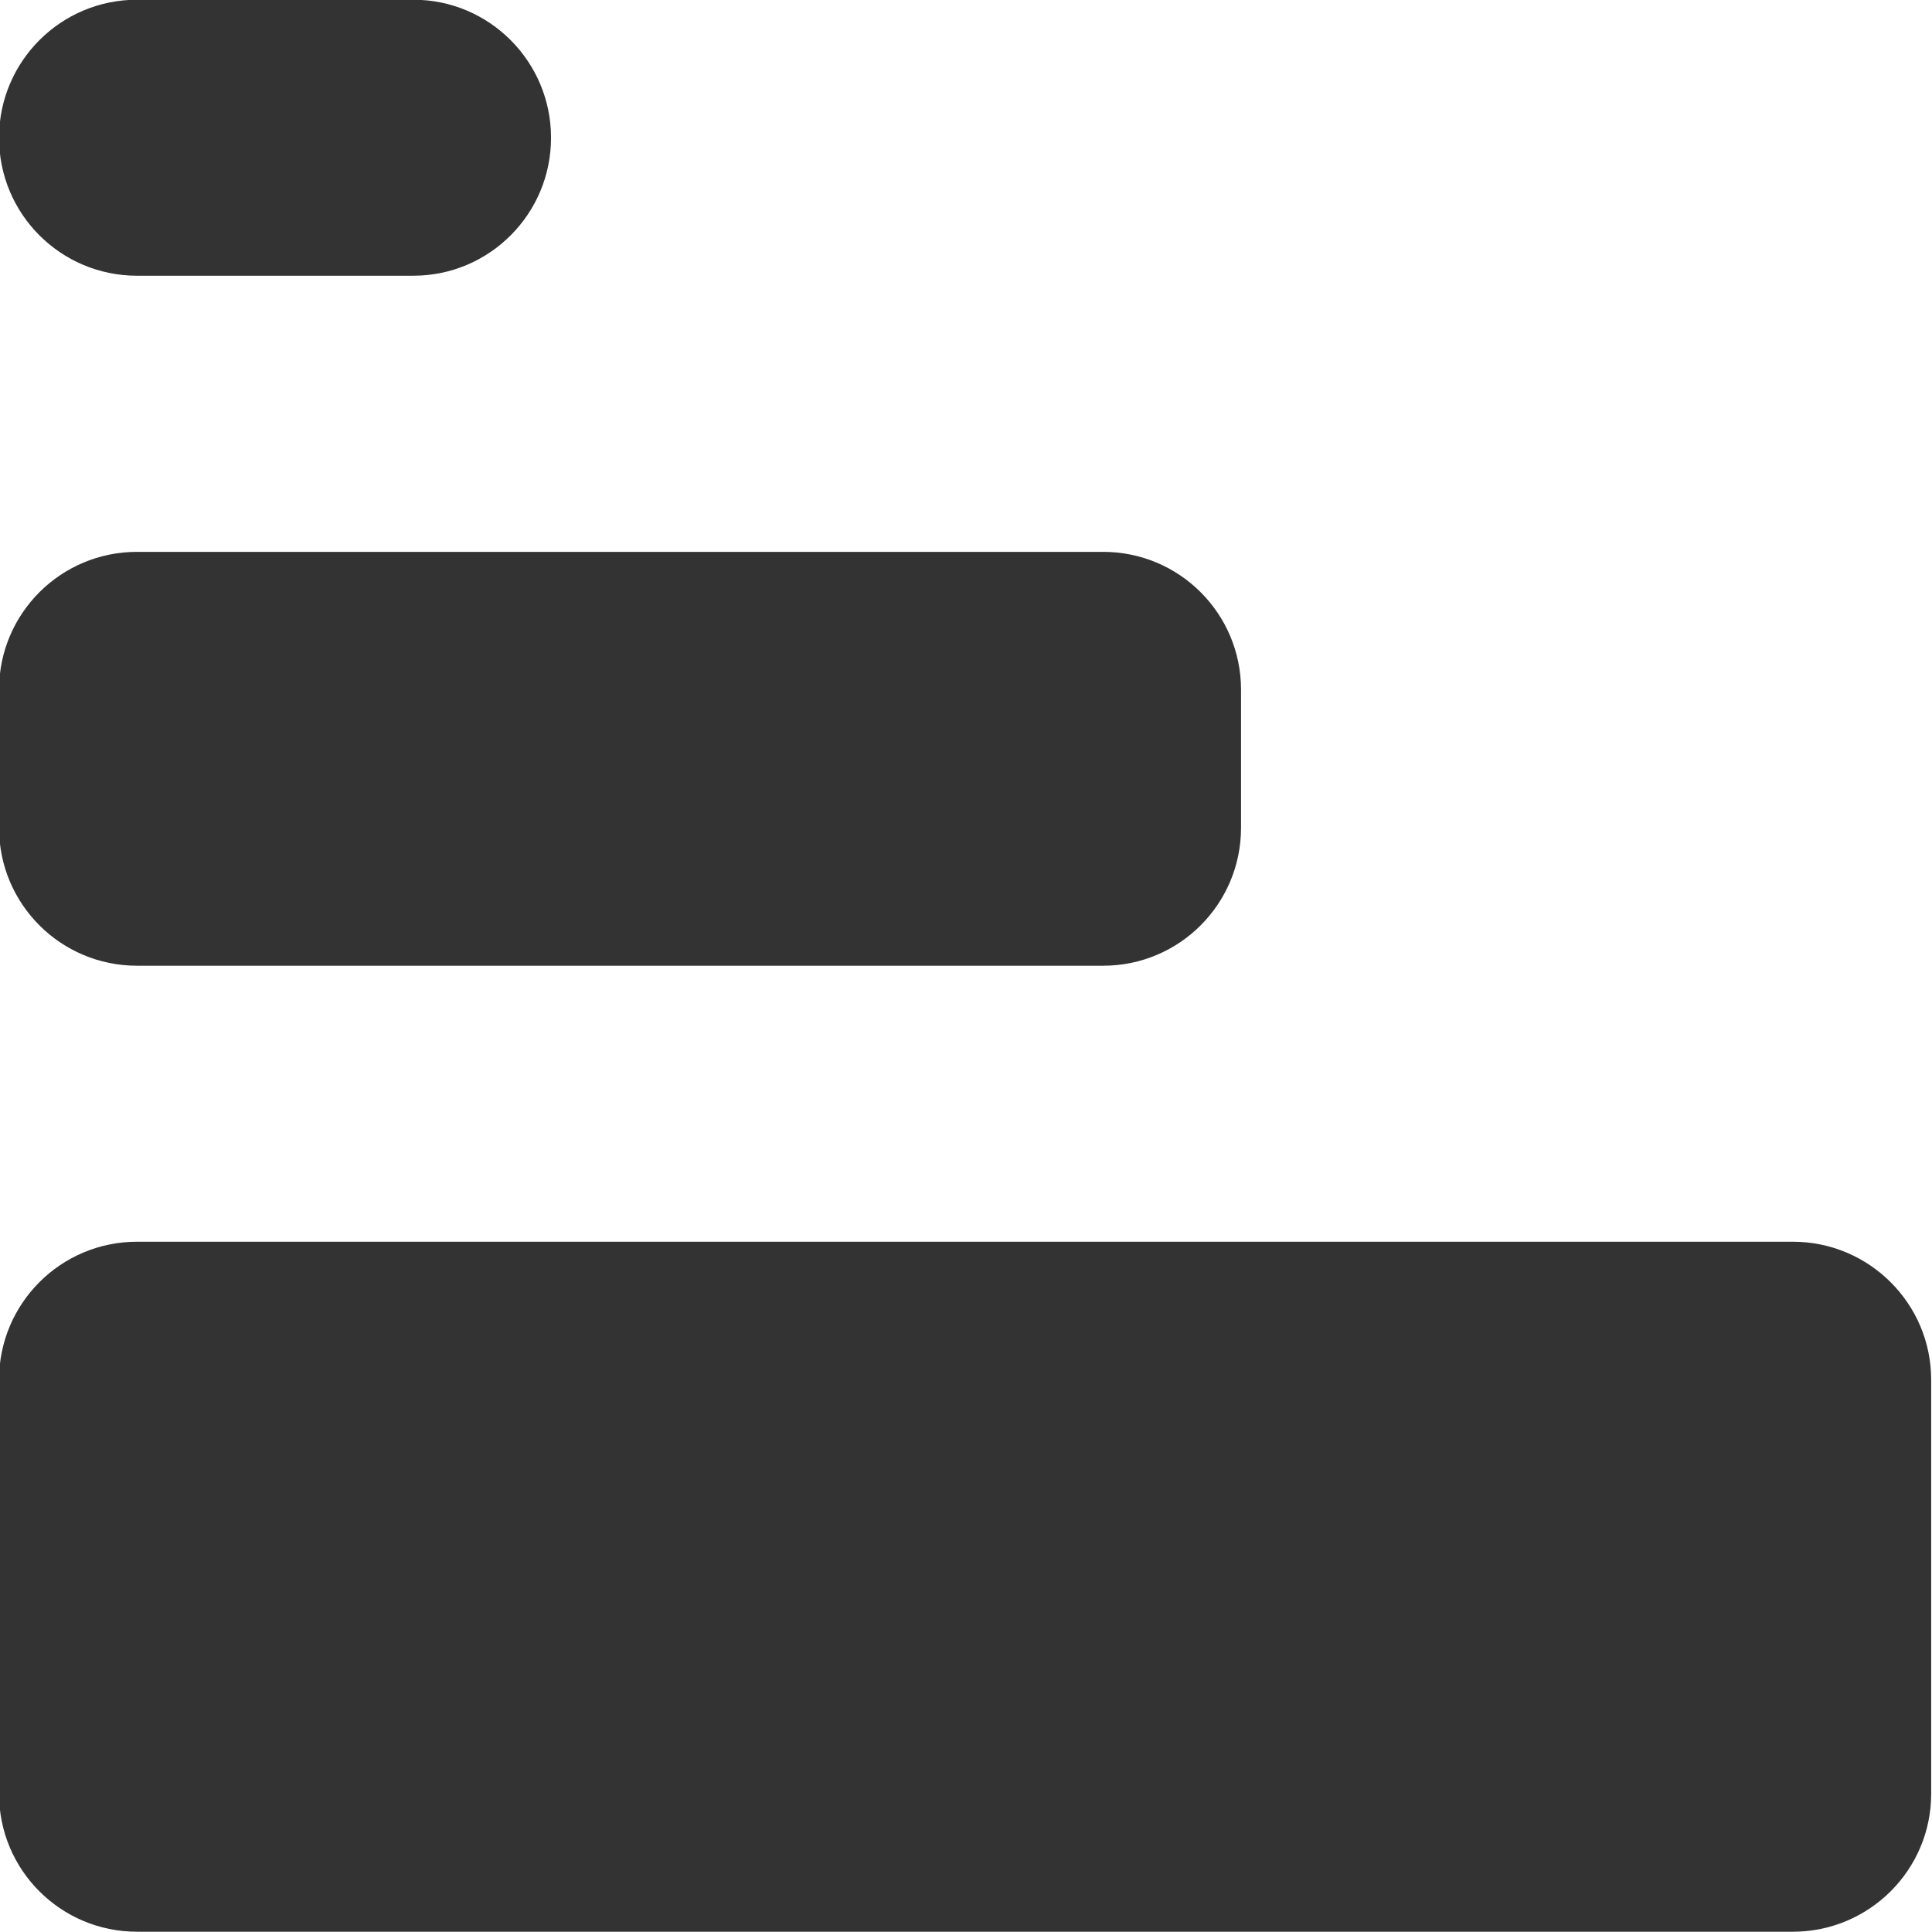 <svg 
 xmlns="http://www.w3.org/2000/svg"
 xmlns:xlink="http://www.w3.org/1999/xlink"
 width="14px" height="14px">
<path fill-rule="evenodd"  fill="rgb(51, 51, 51)"
 d="M12.992,13.998 L0.993,13.998 C0.440,13.998 -0.007,13.551 -0.007,12.999 L-0.007,9.998 C-0.007,9.446 0.440,8.998 0.993,8.998 L12.992,8.998 C13.544,8.998 13.994,9.446 13.994,9.998 L13.994,12.999 C13.994,13.551 13.544,13.998 12.992,13.998 ZM7.994,6.998 L0.993,6.998 C0.440,6.998 -0.007,6.551 -0.007,5.998 L-0.007,4.998 C-0.007,4.446 0.440,3.999 0.993,3.999 L7.994,3.999 C8.546,3.999 8.993,4.446 8.993,4.998 L8.993,5.998 C8.993,6.551 8.546,6.998 7.994,6.998 ZM2.995,1.998 L0.993,1.998 C0.440,1.998 -0.007,1.551 -0.007,0.998 C-0.007,0.446 0.440,-0.002 0.993,-0.002 L2.995,-0.002 C3.546,-0.002 3.993,0.446 3.993,0.998 C3.993,1.551 3.546,1.998 2.995,1.998 Z"/>
</svg>
